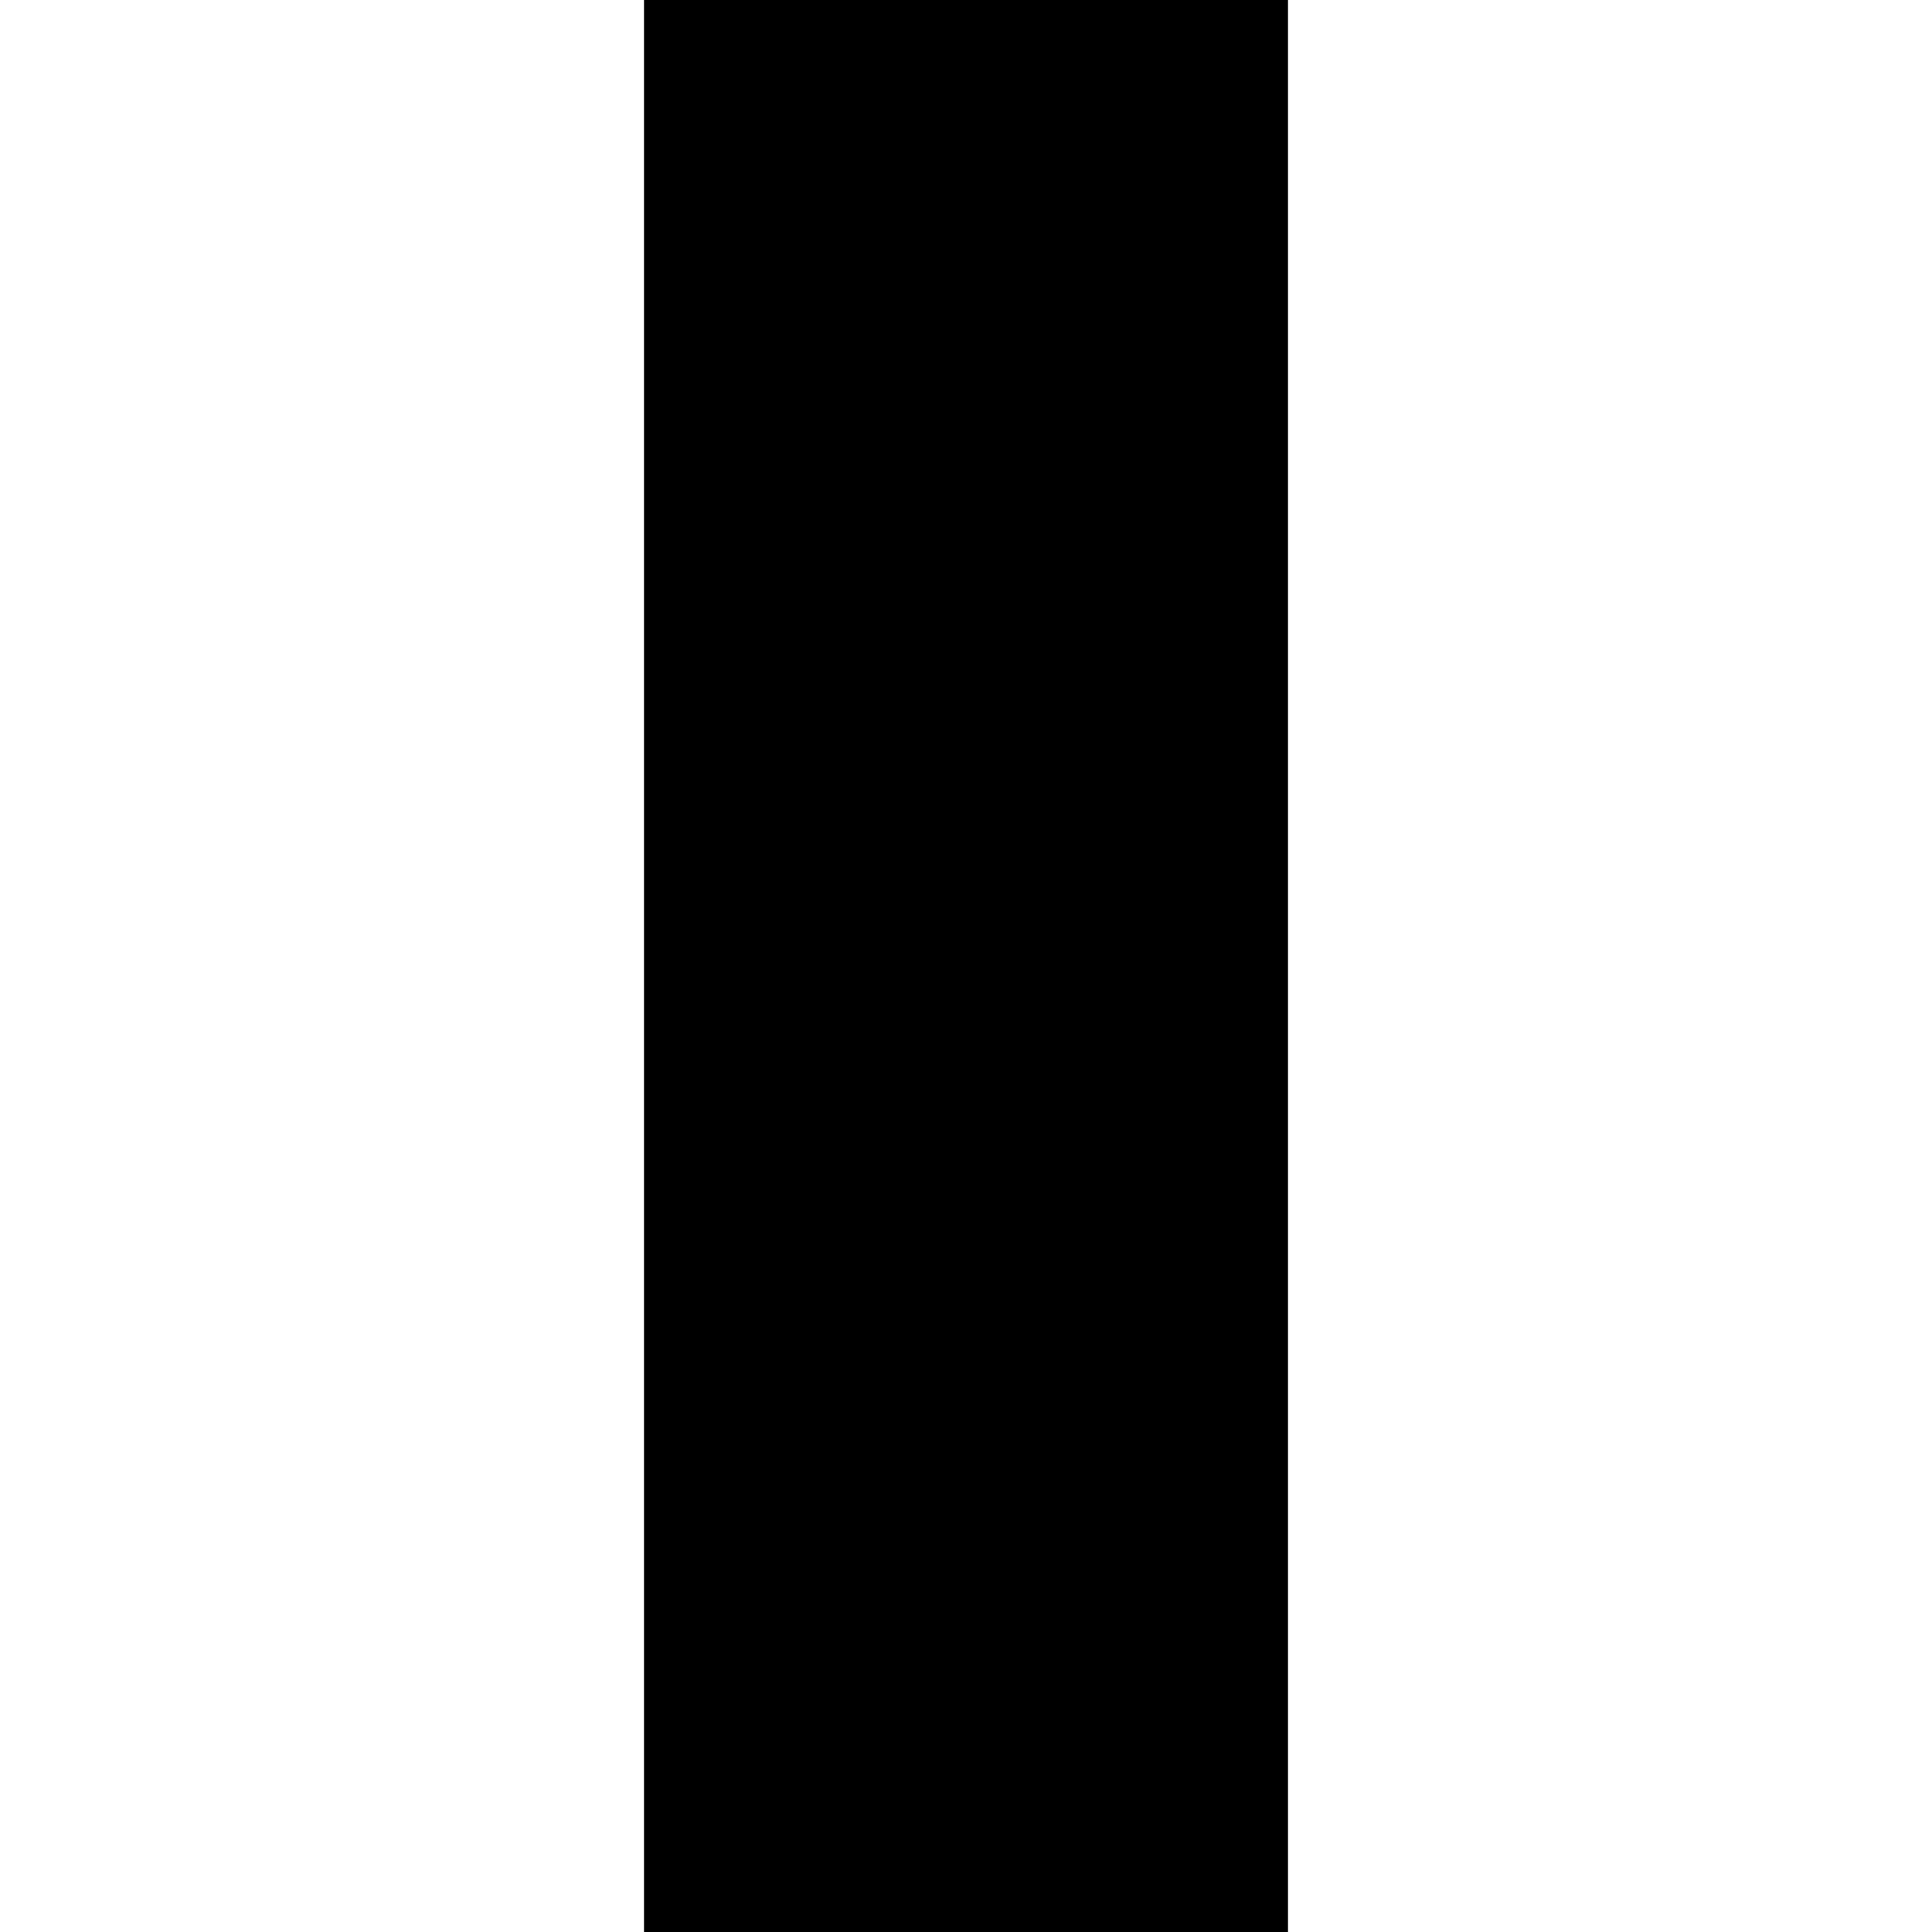 <svg width="128" height="128" viewBox="0 0 768 768" xmlns="http://www.w3.org/2000/svg"><path d="M765 1043q-9-19-29-19H512V-224q0-14-9-23t-23-9H288q-14 0-23 9t-9 23v1248H32q-21 0-29 19t5 35l350 384q10 10 23 10 14 0 24-10l355-384q13-16 5-35z"/></svg>